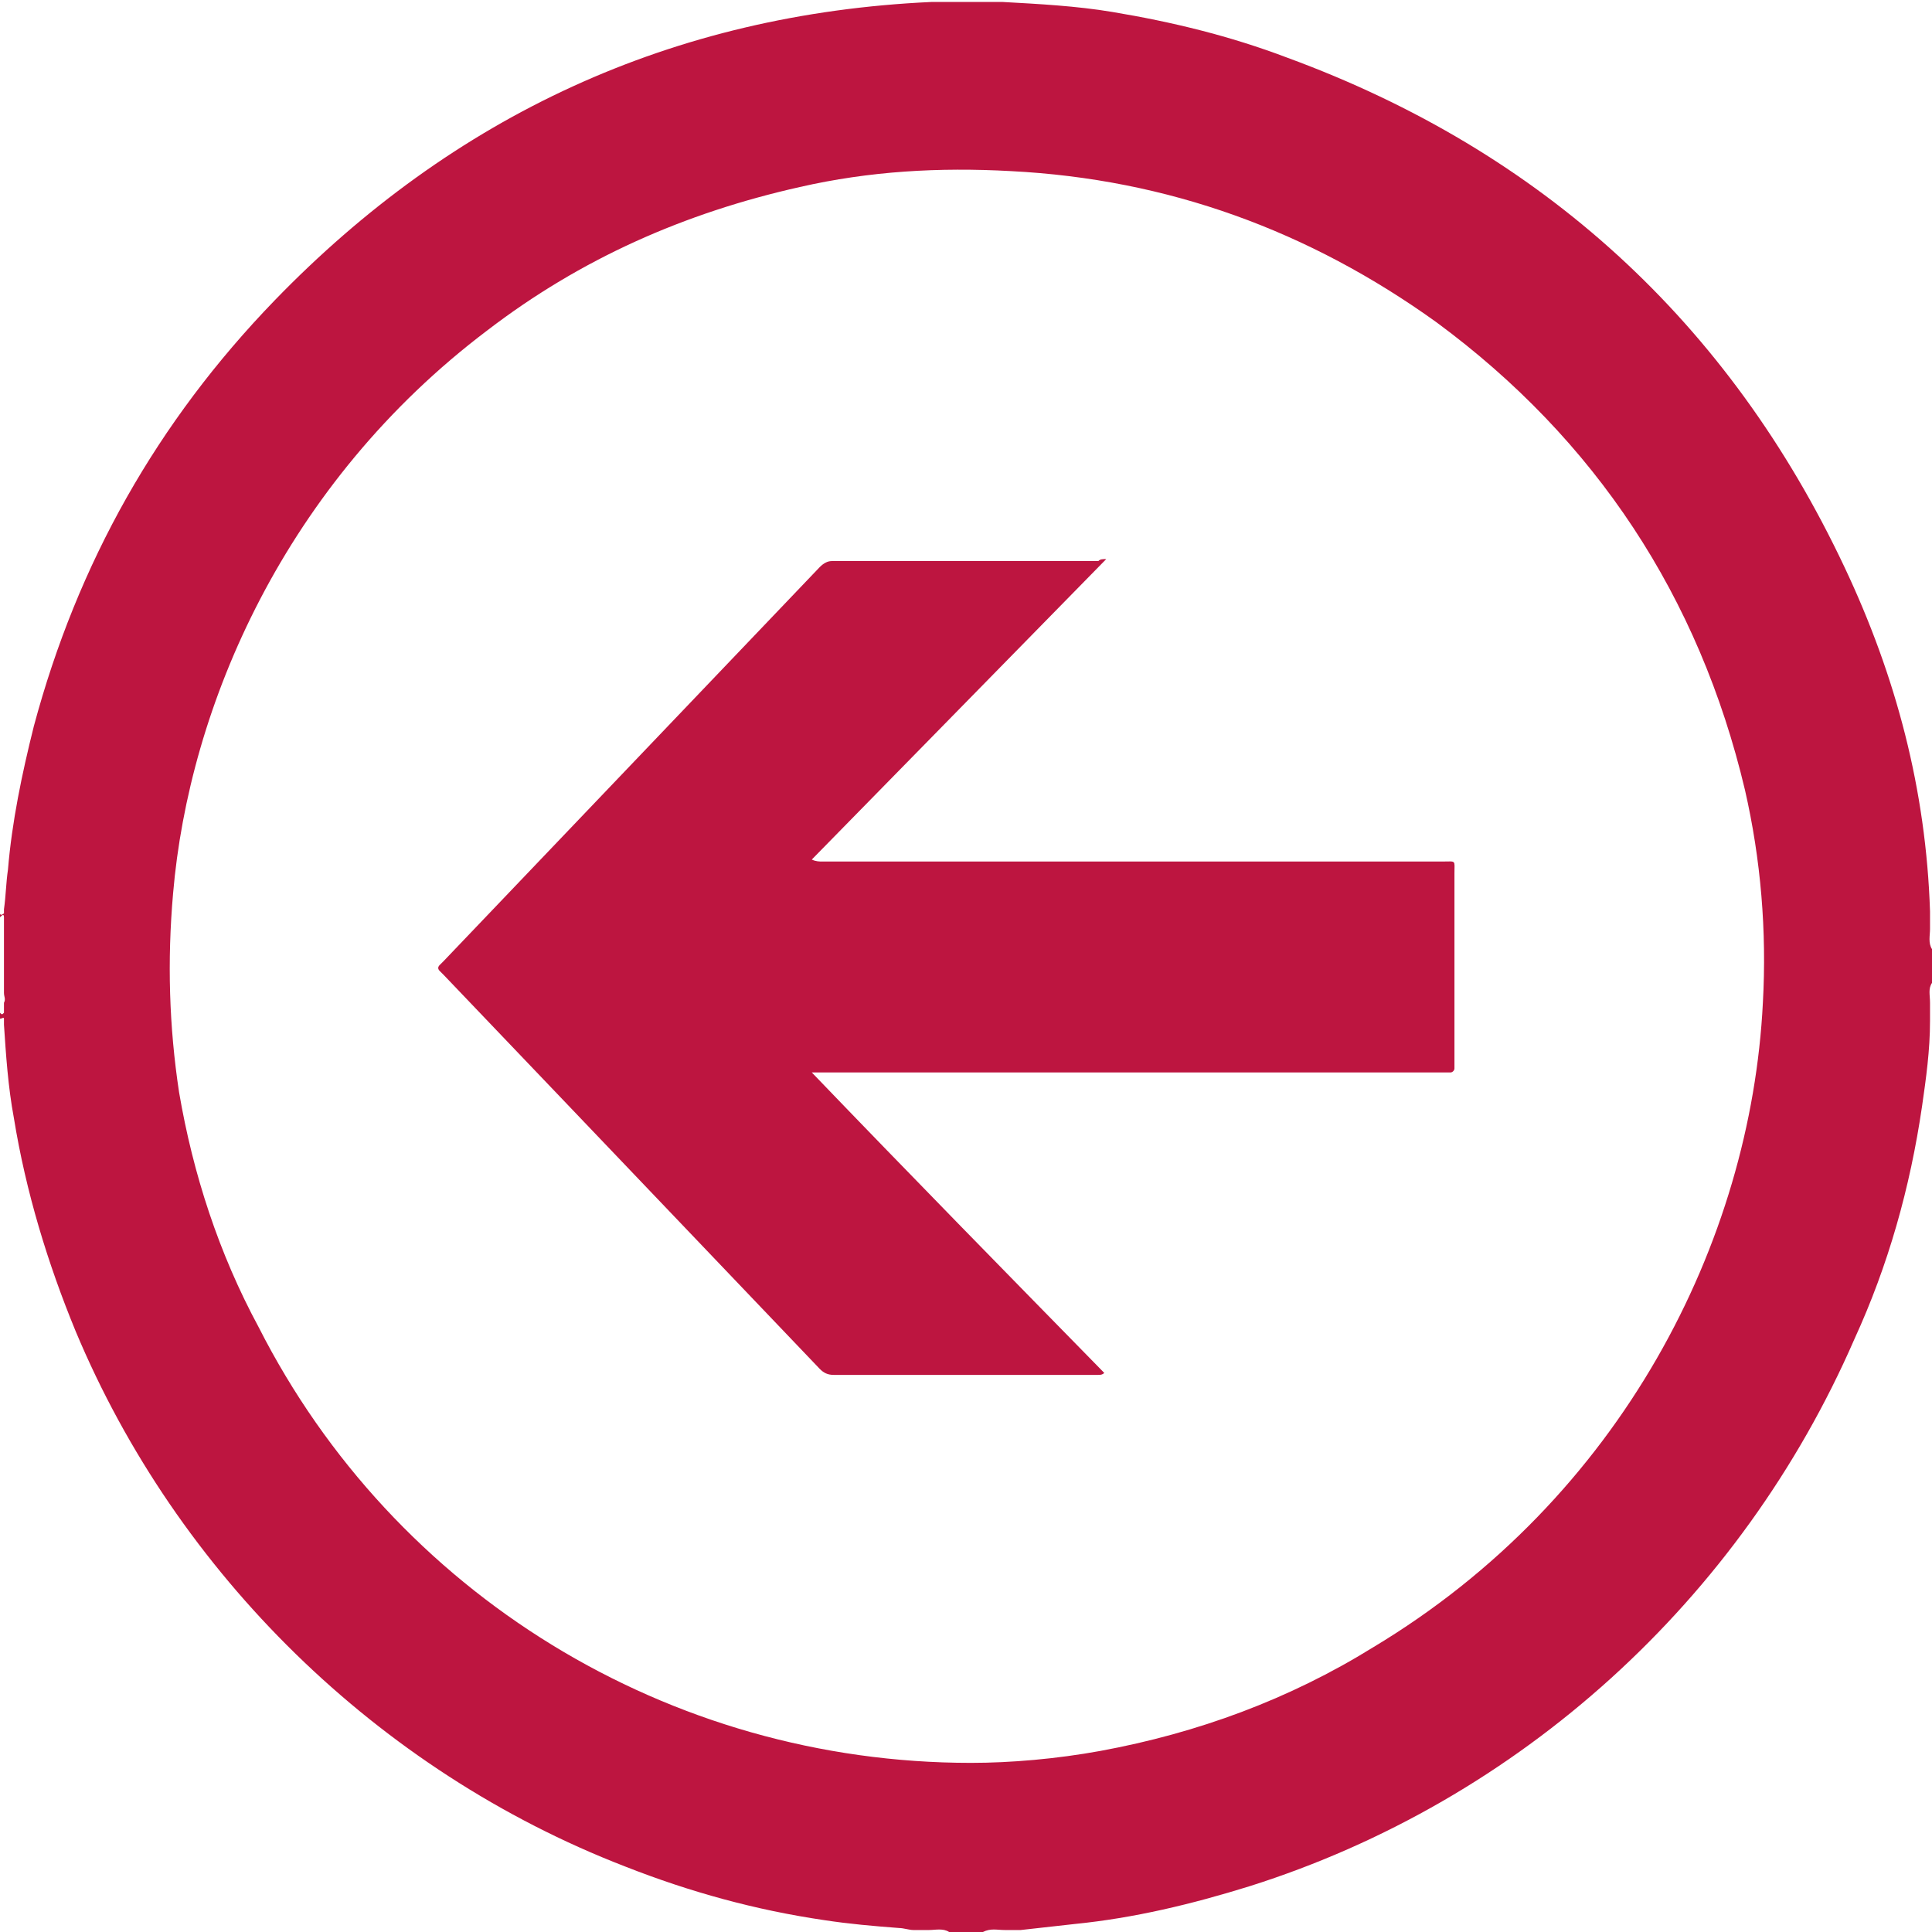 <svg width="39" height="39" viewBox="0 0 39 39" fill="none" xmlns="http://www.w3.org/2000/svg">
<g clip-path="url(#clip0_112_2535)">
<path d="M19.841 39C19.6 39 19.4 39 19.159 39C19.038 38.92 18.877 38.96 18.757 38.96C18.637 38.96 18.516 38.96 18.436 38.96C18.355 38.96 18.235 38.92 18.154 38.92C17.632 38.88 17.15 38.839 16.628 38.759C15.263 38.558 13.937 38.197 12.612 37.675C7.631 35.747 3.575 31.77 1.526 26.87C0.964 25.505 0.522 24.059 0.281 22.573C0.161 21.93 0.12 21.287 0.08 20.685C0.08 20.645 0.08 20.605 0.08 20.564C0.08 20.524 0.04 20.564 0 20.564C0 20.524 0 20.484 0 20.444C0.04 20.484 0.04 20.484 0.08 20.444C0.08 20.363 0.08 20.283 0.08 20.243C0.12 20.163 0.08 20.123 0.08 20.042C0.08 19.681 0.08 19.319 0.08 18.958C0.08 18.877 0.08 18.837 0.08 18.757C0.08 18.677 0.08 18.596 0.08 18.516C0.08 18.436 0.04 18.476 0 18.516C0 18.476 0 18.476 0 18.436C0 18.476 0.04 18.476 0.08 18.436C0.08 18.395 0.08 18.355 0.08 18.355C0.12 18.074 0.12 17.833 0.161 17.552C0.241 16.588 0.442 15.624 0.683 14.66C1.566 11.367 3.173 8.515 5.543 6.065C9.158 2.33 13.576 0.281 18.797 0.04C19.279 0.04 19.761 0.04 20.243 0.04C20.966 0.08 21.729 0.12 22.452 0.241C23.657 0.442 24.822 0.723 25.987 1.165C31.128 3.053 34.903 6.507 37.233 11.447C38.277 13.656 38.88 15.945 38.96 18.395C38.96 18.516 38.96 18.637 38.96 18.757C38.96 18.877 38.92 19.038 39 19.159C39 19.4 39 19.6 39 19.841C38.92 19.962 38.96 20.082 38.96 20.243C38.96 20.363 38.96 20.484 38.96 20.605C38.96 21.207 38.88 21.769 38.799 22.332C38.558 23.978 38.116 25.545 37.434 27.031C35.144 32.292 30.686 36.349 25.224 38.076C24.059 38.438 22.894 38.719 21.689 38.839C21.328 38.88 20.966 38.92 20.605 38.96C20.484 38.96 20.363 38.96 20.283 38.96C20.123 38.96 20.002 38.92 19.841 39ZM19.6 35.586C20.404 35.586 21.328 35.506 22.211 35.345C24.179 34.983 26.027 34.301 27.714 33.256C32.734 30.244 35.345 25.063 35.586 20.243C35.666 18.797 35.546 17.351 35.224 15.945C34.301 12.049 32.212 8.876 28.999 6.507C26.428 4.659 23.577 3.615 20.404 3.454C18.958 3.374 17.552 3.454 16.146 3.775C13.817 4.298 11.728 5.221 9.84 6.667C5.744 9.76 3.816 14.258 3.494 18.034C3.374 19.4 3.414 20.725 3.615 22.05C3.896 23.697 4.418 25.304 5.221 26.79C7.953 32.172 13.495 35.586 19.6 35.586Z" fill="#BD1540"/>
<path d="M22.331 11.286C20.323 13.335 18.355 15.343 16.387 17.351C16.468 17.391 16.548 17.391 16.588 17.391C18.636 17.391 20.685 17.391 22.693 17.391C24.822 17.391 26.951 17.391 29.119 17.391C29.401 17.391 29.36 17.351 29.36 17.632C29.36 18.918 29.36 20.163 29.36 21.448C29.36 21.488 29.36 21.528 29.36 21.568C29.36 21.609 29.32 21.649 29.28 21.649C29.24 21.649 29.16 21.649 29.119 21.649C24.942 21.649 20.765 21.649 16.628 21.649C16.548 21.649 16.508 21.649 16.387 21.649C18.355 23.697 20.323 25.705 22.291 27.714C22.251 27.754 22.211 27.754 22.171 27.754C20.404 27.754 18.596 27.754 16.829 27.754C16.708 27.754 16.628 27.714 16.548 27.633C14.861 25.866 13.214 24.139 11.527 22.372C10.684 21.488 9.8 20.564 8.957 19.681C8.916 19.64 8.916 19.64 8.876 19.6C8.836 19.56 8.836 19.52 8.876 19.48C8.916 19.44 8.957 19.399 8.957 19.399C11.487 16.749 14.017 14.098 16.548 11.447C16.628 11.367 16.708 11.326 16.789 11.326C18.596 11.326 20.363 11.326 22.171 11.326C22.211 11.286 22.251 11.286 22.331 11.286Z" fill="#BD1540"/>
</g>
<defs>
<clipPath id="clip0_112_2535">
<rect width="39" height="39" fill="white"/>
</clipPath>
</defs>
</svg>
